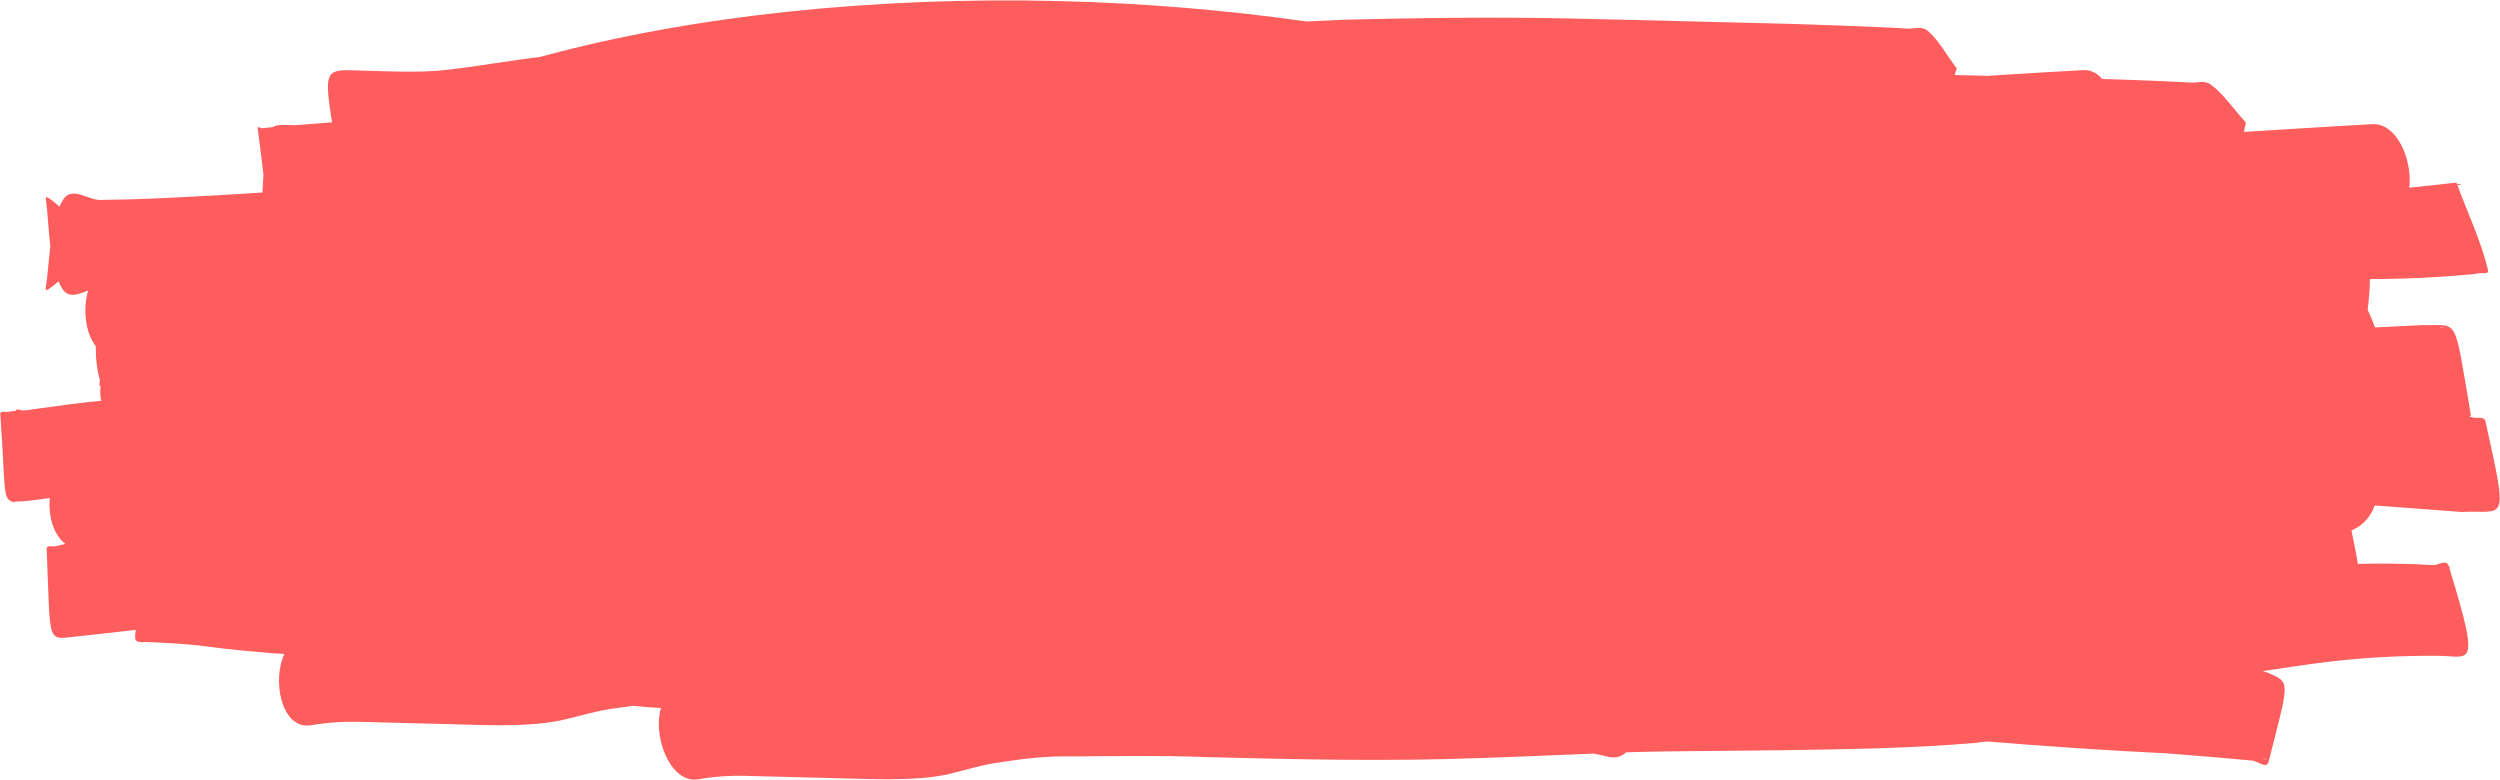 <svg width="3809" height="1188" viewBox="0 0 3809 1188" fill="none" xmlns="http://www.w3.org/2000/svg">
<path d="M1058.62 1187.85L1058.6 1187.83C1060.35 1187.8 1062.11 1187.62 1063.91 1187.31C1066.69 1186.85 1069.47 1186.36 1072.24 1185.89C1092.3 1182.92 1112.78 1181.65 1133.41 1182.06C1157.13 1182.65 1180.87 1183.29 1204.58 1183.85C1229.7 1184.46 1254.81 1185.09 1279.95 1185.81C1304.93 1186.45 1329.95 1187.3 1354.83 1187.3C1384.73 1187 1414.57 1185.98 1443.41 1179.94C1471.22 1173.41 1498.46 1164.33 1526.98 1160.94C1562.62 1155.4 1598.65 1151.51 1635.44 1152.5C1702.08 1152.14 1768.58 1150.72 1835.68 1153.47C1976.15 1157.12 2116.6 1160.29 2255.73 1154.94C2313.18 1153.12 2370.49 1150.46 2427.87 1148.19C2434.59 1149.42 2441.32 1150.78 2448.09 1152.5C2460.61 1156.06 2470.32 1153.19 2477.38 1146.31C2481.47 1146.21 2485.53 1145.95 2489.62 1145.85C2533.2 1144.63 2602.57 1144.22 2646.81 1143.78C2669.38 1143.58 2691.94 1143.32 2714.51 1143.06C2813.25 1141.58 2912.07 1140.29 3009.67 1131.89C3014.71 1131.16 3021.06 1130.63 3027.51 1129.72C3118.72 1137.15 3209.78 1143.42 3300.62 1147.77C3344.13 1151 3387.69 1154.86 3431.29 1158.78C3439.67 1159.54 3453.56 1172.11 3456.39 1160.85C3456.69 1159.64 3456.79 1159.26 3457.08 1158.09C3451.03 1156.75 3448.23 1156.14 3447.32 1155.01C3450.58 1156.05 3453.82 1156.91 3457.08 1158.09H3457.1C3487.85 1035.83 3490.56 1040.58 3455.02 1024.81C3452.4 1023.99 3449.79 1023.34 3447.17 1022.56C3481 1017.24 3514.91 1012.3 3548.98 1008.12C3603.79 1001.62 3659.3 998.774 3715.28 999.175C3763.42 999.533 3779.63 1021.88 3732.4 867.316C3732.29 866.055 3732.18 864.984 3732.08 863.697C3732.02 862.836 3731.54 862.672 3730.98 862.708C3727.09 850.828 3715.14 861.636 3707.26 860.965C3668.67 858.555 3630.4 858.294 3592.29 859.114C3590.92 848.201 3587.34 831.466 3582.69 808.322C3597.67 801.533 3611.07 790.338 3618 770.173C3662.19 773.459 3706.35 776.579 3750.56 780.058C3816.56 776.316 3822.6 803.446 3786.99 642.601C3784.97 633.487 3775.37 637.916 3769.57 636.413C3767.24 635.808 3764.91 635.331 3762.58 634.782C3763.93 634.105 3764.72 632.855 3764.28 630.307C3738.14 478.036 3747.25 496.777 3690.8 495.314C3666.72 496.426 3642.66 497.657 3618.6 498.877C3616 491.61 3612.3 482.679 3607.37 471.82C3609.75 451.449 3610.89 436.213 3610.75 425.152C3616.24 425.13 3622.22 425.103 3627.49 425.1C3670.27 424.583 3712.86 422.717 3755.08 418.832C3762.23 418.176 3769.47 417.95 3776.43 416.371C3781.35 415.249 3792.6 418.981 3790.58 410.745C3779.6 365.95 3759.88 324.914 3744.09 282.182C3743.87 282.225 3743.64 282.233 3743.41 282.285C3743.39 282.079 3743.35 281.874 3743.33 281.669C3743.29 281.31 3743.4 281.044 3743.55 280.813V280.786C3743.22 279.899 3742.84 279.048 3742.52 278.161C3718.66 281.042 3694.74 283.576 3670.78 285.93C3675.96 244.351 3651.87 185.668 3613.05 189.247C3548.3 192.702 3483.73 197.157 3419.03 200.954C3419.92 196.161 3420.8 191.337 3421.8 186.649C3403.94 167.377 3387.4 142.66 3368.22 128.837C3358.07 121.518 3347.69 126.597 3337.48 125.864C3324.44 124.931 3311.44 124.449 3298.44 123.854C3266.51 122.388 3234.64 121.393 3202.76 120.317C3195.16 111.158 3184.99 105.766 3172.29 106.922C3124.41 109.455 3076.55 112.57 3028.68 115.521C3011.79 115.111 2994.89 114.655 2978 114.261C2979.12 110.928 2980.23 107.581 2981.41 104.321C2966.44 85.05 2953.6 60.333 2936.49 46.51C2927.43 39.191 2916.3 44.27 2906.19 43.537C2893.29 42.604 2880.37 42.122 2867.47 41.527C2821.14 39.379 2774.8 37.908 2728.46 36.358C2616.57 33.303 2504.67 31.034 2392.77 28.134C2278.02 25.786 2163.27 27.18 2048.53 30.036C2029.09 30.779 2009.65 31.743 1990.21 32.691C1869.08 15.383 1743.16 4.932 1616.45 1.669C1330.07 -5.488 1051.36 24.349 823.697 86.538C802.139 89.204 780.594 92.4 759.061 95.647C726.511 100.301 694.058 105.76 661.408 108.157C638.434 109.654 615.433 109.213 592.451 108.721C572.889 108.413 553.312 107.552 533.753 107.004C495.73 106.096 494.51 113.877 505.88 186.381C487.102 187.781 468.728 189.216 449.937 190.744C432.956 190.17 421.954 189.344 415.368 193.743C409.977 194.332 404.585 194.963 399.188 195.378C396.97 195.532 392.068 191.657 392.542 195.173C396.633 225.57 399.192 247.642 401.431 266.407C400.991 274.343 400.366 283.62 399.817 293.303C376.529 294.744 353.238 296.092 329.953 297.64C251.377 301.618 227.808 303.627 152.623 304.632C133.769 304.888 109.389 282.714 96.069 304.376C94.043 307.672 92.266 311.23 90.627 314.93C79.79 305.496 69.001 296.055 69.895 303.009C72.85 326.012 73.878 351.519 76.673 375.475C74.142 396.915 72.61 419.191 69.664 439.609C68.735 446.034 78.601 437.692 89.076 428.625C90.751 432.475 92.585 436.208 94.7 439.609C104.357 455.136 119.48 448.405 134.365 442.582C125.914 470.667 130.097 507.329 145.861 527.211C145.846 548.339 148.101 564.924 152.062 578.164C151.902 581.522 151.839 584.907 151.567 588.21C152.132 588.175 152.697 588.176 153.265 588.159C152.26 596.771 152.655 604.176 154.286 610.582C119.588 613.791 84.974 618.907 50.332 623.521C44.8 624.962 39.176 625.259 33.542 625.475C29.264 623.855 25.096 622.409 23.63 625.992C20.116 626.249 16.62 626.607 13.157 627.412C8.885 628.407 -0.055 624.736 0.458 631.698C8.327 738.527 3.458 760.945 18.65 764.039C18.267 765.976 20.453 765.315 23.053 764.244C28.142 764.346 34.476 763.675 43.652 762.983C54.35 761.47 65.061 760.143 75.764 758.779C73.572 785.338 80.553 813.888 99.612 828.78C94.647 829.821 89.692 830.928 84.752 832.261C80.168 833.502 70.773 829.344 71.097 836.869C77.747 991.626 68.888 973.428 126.166 968.727C146.093 966.502 166.027 964.344 185.952 962.057C196.211 960.878 198.421 960.611 206.882 959.622C204.734 975.036 205.519 977.852 214.98 978.214C215.004 979.609 216.518 978.522 217.568 978.241C218.743 978.248 220.067 978.279 221.46 978.267C225.5 978.37 230.078 978.524 233.368 978.626C236.588 978.729 239.797 978.883 243.016 979.036C269.661 980.354 296.313 982.138 322.874 985.921C353.724 990.248 384.634 992.47 415.547 995.324C421.458 995.735 427.381 996.037 433.294 996.314C414.596 1036.45 428.36 1106.15 468.423 1105.53V1105.51C470.172 1105.48 471.969 1105.3 473.816 1104.99C476.663 1104.53 479.513 1104.05 482.36 1103.57C502.86 1100.61 523.517 1099.34 544.092 1099.74C567.722 1100.34 591.365 1100.97 614.995 1101.53C640.027 1102.14 665.039 1102.78 690.07 1103.49C714.951 1104.13 739.847 1104.99 764.733 1104.99C794.677 1104.68 824.668 1103.66 854.42 1097.62C883.206 1091.09 911.785 1082.02 940.81 1078.62C948.564 1077.44 956.33 1076.41 964.097 1075.41C972.478 1076.14 980.861 1076.87 989.249 1077.63C995.221 1078.05 1001.17 1078.35 1007.13 1078.62C994.434 1118.76 1018.65 1188.46 1058.62 1187.85L1058.62 1187.85ZM3743.55 280.812C3743.72 281.273 3743.92 281.719 3744.09 282.18C3745.78 281.873 3747.49 281.601 3749.17 281.242C3750.85 280.883 3744.74 279.002 3743.55 280.832L3743.55 280.812ZM3717.42 499.522C3718.82 497.912 3722.62 498.409 3725.04 498.881C3722.45 498.522 3719.92 498.983 3717.42 499.522Z" fill="#FE5D5D"/>
</svg>
